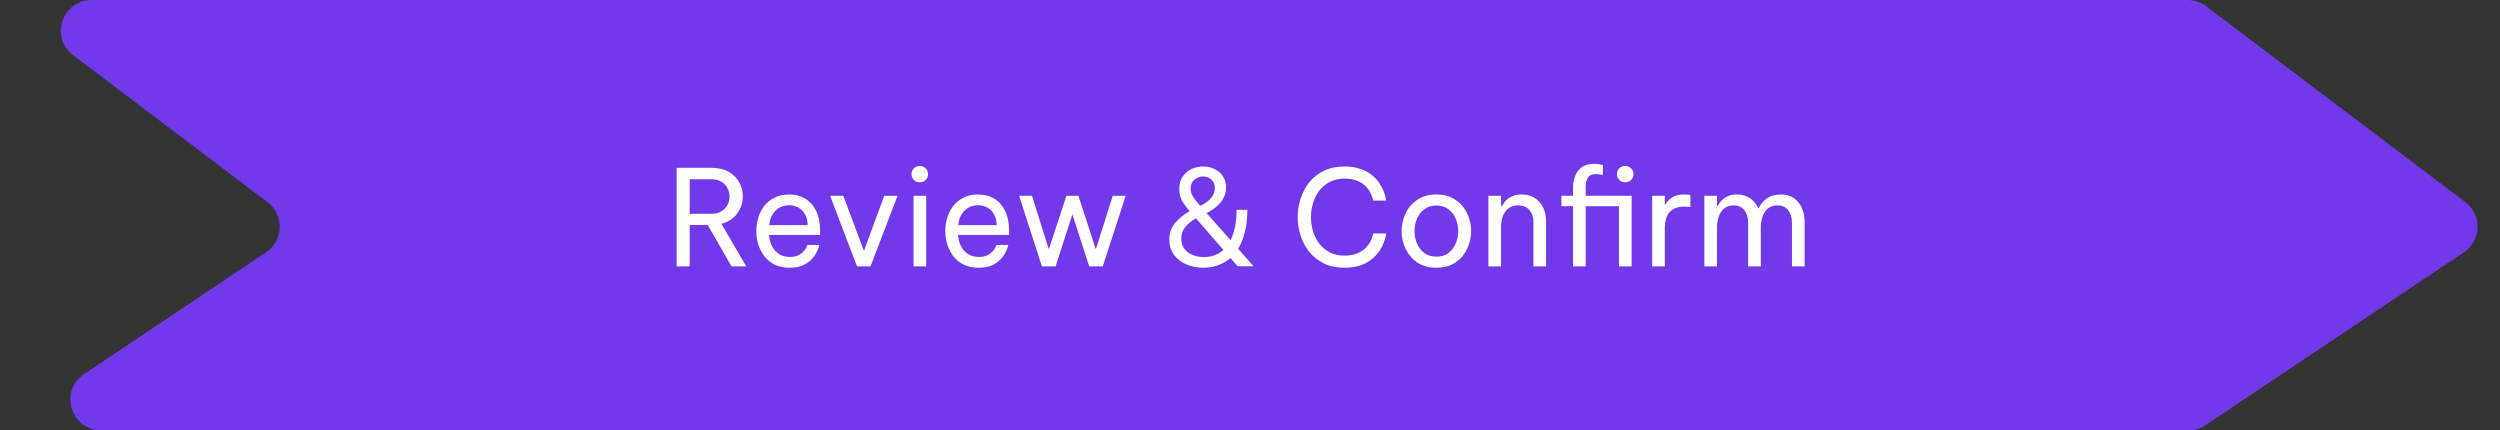<svg width="244" height="42" viewBox="0 0 244 42" fill="none" xmlns="http://www.w3.org/2000/svg">
<rect x="0" y="0" width="244" height="42" fill="#333333" stroke="none"/>
<path d="M8.207 36.507C5.743 38.156 6.911 42 9.876 42H213.602C214.196 42 214.777 41.824 215.271 41.493L240.485 24.618C242.199 23.47 242.271 20.975 240.625 19.731L215.316 0.607C214.795 0.213 214.16 0 213.507 0H8.946C6.069 0 4.842 3.659 7.138 5.394L26.111 19.731C27.757 20.975 27.686 23.47 25.971 24.618L8.207 36.507Z" fill="#7239EA"/>
<path d="M66.04 26V16.38H69.446C70.131 16.38 70.698 16.514 71.149 16.783C71.6 17.052 71.938 17.398 72.163 17.823C72.388 18.248 72.501 18.694 72.501 19.162C72.501 19.552 72.423 19.929 72.267 20.293C72.111 20.657 71.877 20.978 71.565 21.255C71.262 21.524 70.876 21.719 70.408 21.84L72.839 26H71.396L69.069 21.957H67.314V26H66.04ZM69.433 17.498H67.314V20.865H69.433C69.832 20.865 70.161 20.783 70.421 20.618C70.681 20.453 70.876 20.245 71.006 19.994C71.136 19.734 71.201 19.465 71.201 19.188C71.201 18.902 71.136 18.633 71.006 18.382C70.876 18.122 70.681 17.91 70.421 17.745C70.161 17.58 69.832 17.498 69.433 17.498ZM77.079 26.13C76.516 26.13 76.026 26.03 75.61 25.831C75.203 25.623 74.865 25.346 74.596 24.999C74.336 24.652 74.141 24.271 74.011 23.855C73.881 23.43 73.816 22.997 73.816 22.555C73.816 22.122 73.877 21.693 73.998 21.268C74.128 20.843 74.323 20.458 74.583 20.111C74.852 19.764 75.186 19.491 75.584 19.292C75.992 19.084 76.472 18.98 77.027 18.98C77.617 18.98 78.136 19.114 78.587 19.383C79.038 19.652 79.393 20.05 79.653 20.579C79.913 21.108 80.043 21.771 80.043 22.568V22.932H75.064C75.09 23.322 75.181 23.682 75.337 24.011C75.502 24.332 75.731 24.592 76.026 24.791C76.321 24.982 76.672 25.077 77.079 25.077C77.434 25.077 77.721 25.021 77.937 24.908C78.162 24.787 78.34 24.648 78.47 24.492C78.6 24.336 78.687 24.202 78.73 24.089C78.782 23.968 78.808 23.907 78.808 23.907H79.965C79.965 23.907 79.944 23.985 79.9 24.141C79.857 24.288 79.779 24.47 79.666 24.687C79.553 24.904 79.389 25.125 79.172 25.35C78.956 25.567 78.678 25.753 78.34 25.909C78.002 26.056 77.582 26.13 77.079 26.13ZM75.077 21.97H78.834C78.817 21.519 78.722 21.155 78.548 20.878C78.375 20.592 78.154 20.38 77.885 20.241C77.617 20.102 77.331 20.033 77.027 20.033C76.481 20.033 76.035 20.211 75.688 20.566C75.341 20.913 75.138 21.381 75.077 21.97ZM83.645 26L81.019 19.11H82.306L84.322 24.492L86.297 19.11H87.597L84.959 26H83.645ZM89.771 17.797C89.537 17.797 89.342 17.719 89.186 17.563C89.038 17.407 88.965 17.221 88.965 17.004C88.965 16.779 89.038 16.588 89.186 16.432C89.342 16.276 89.537 16.198 89.771 16.198C89.996 16.198 90.187 16.276 90.343 16.432C90.499 16.588 90.577 16.779 90.577 17.004C90.577 17.221 90.499 17.407 90.343 17.563C90.187 17.719 89.996 17.797 89.771 17.797ZM89.16 26V19.11H90.395V26H89.16ZM95.525 26.13C94.962 26.13 94.472 26.03 94.056 25.831C93.649 25.623 93.311 25.346 93.042 24.999C92.782 24.652 92.587 24.271 92.457 23.855C92.327 23.43 92.262 22.997 92.262 22.555C92.262 22.122 92.323 21.693 92.444 21.268C92.574 20.843 92.769 20.458 93.029 20.111C93.298 19.764 93.632 19.491 94.03 19.292C94.438 19.084 94.919 18.98 95.473 18.98C96.063 18.98 96.583 19.114 97.033 19.383C97.484 19.652 97.839 20.05 98.099 20.579C98.359 21.108 98.489 21.771 98.489 22.568V22.932H93.51C93.536 23.322 93.627 23.682 93.783 24.011C93.948 24.332 94.178 24.592 94.472 24.791C94.767 24.982 95.118 25.077 95.525 25.077C95.881 25.077 96.167 25.021 96.383 24.908C96.609 24.787 96.786 24.648 96.916 24.492C97.046 24.336 97.133 24.202 97.176 24.089C97.228 23.968 97.254 23.907 97.254 23.907H98.411C98.411 23.907 98.39 23.985 98.346 24.141C98.303 24.288 98.225 24.47 98.112 24.687C98 24.904 97.835 25.125 97.618 25.35C97.402 25.567 97.124 25.753 96.786 25.909C96.448 26.056 96.028 26.13 95.525 26.13ZM93.523 21.97H97.28C97.263 21.519 97.168 21.155 96.994 20.878C96.821 20.592 96.6 20.38 96.331 20.241C96.063 20.102 95.777 20.033 95.473 20.033C94.927 20.033 94.481 20.211 94.134 20.566C93.788 20.913 93.584 21.381 93.523 21.97ZM101.689 26L99.466 19.11H100.727L102.365 24.336L104.081 19.11H105.251L106.954 24.336L108.605 19.11H109.866L107.63 26H106.304L104.666 20.917L103.028 26H101.689ZM117.439 26.13C116.841 26.13 116.291 26.022 115.788 25.805C115.286 25.588 114.883 25.276 114.579 24.869C114.276 24.462 114.124 23.968 114.124 23.387C114.124 22.763 114.306 22.23 114.67 21.788C115.043 21.337 115.524 20.943 116.113 20.605L116.009 20.488C115.784 20.228 115.576 19.938 115.385 19.617C115.195 19.296 115.099 18.906 115.099 18.447C115.099 17.962 115.208 17.559 115.424 17.238C115.65 16.909 115.94 16.662 116.295 16.497C116.651 16.332 117.023 16.25 117.413 16.25C117.803 16.25 118.167 16.328 118.505 16.484C118.852 16.64 119.129 16.87 119.337 17.173C119.554 17.476 119.662 17.849 119.662 18.291C119.662 18.811 119.498 19.283 119.168 19.708C118.839 20.133 118.371 20.497 117.764 20.8L120.104 23.439C120.286 23.084 120.429 22.659 120.533 22.165C120.637 21.671 120.689 21.108 120.689 20.475H121.742C121.742 21.298 121.66 22.026 121.495 22.659C121.339 23.292 121.123 23.833 120.845 24.284L122.353 25.987H120.793L120.091 25.181C119.719 25.502 119.307 25.74 118.856 25.896C118.406 26.052 117.933 26.13 117.439 26.13ZM116.997 19.929L117.14 20.085L117.231 20.046C117.647 19.847 117.972 19.604 118.206 19.318C118.449 19.023 118.57 18.703 118.57 18.356C118.57 17.992 118.453 17.715 118.219 17.524C117.994 17.325 117.73 17.225 117.426 17.225C117.106 17.225 116.82 17.333 116.568 17.55C116.326 17.758 116.204 18.044 116.204 18.408C116.204 18.668 116.274 18.915 116.412 19.149C116.551 19.383 116.746 19.643 116.997 19.929ZM115.294 23.283C115.294 23.664 115.394 23.994 115.593 24.271C115.793 24.54 116.057 24.743 116.386 24.882C116.724 25.021 117.097 25.09 117.504 25.09C117.86 25.09 118.198 25.034 118.518 24.921C118.848 24.808 119.142 24.631 119.402 24.388L116.724 21.307C116.3 21.55 115.953 21.831 115.684 22.152C115.424 22.473 115.294 22.85 115.294 23.283ZM131.203 26.13C130.449 26.13 129.786 25.991 129.214 25.714C128.642 25.428 128.165 25.051 127.784 24.583C127.411 24.106 127.129 23.578 126.939 22.997C126.748 22.408 126.653 21.805 126.653 21.19C126.653 20.575 126.748 19.972 126.939 19.383C127.129 18.794 127.411 18.265 127.784 17.797C128.165 17.32 128.642 16.943 129.214 16.666C129.786 16.389 130.449 16.25 131.203 16.25C131.827 16.25 132.36 16.332 132.801 16.497C133.252 16.653 133.625 16.857 133.92 17.108C134.223 17.359 134.466 17.628 134.648 17.914C134.838 18.2 134.977 18.469 135.064 18.72C135.159 18.971 135.22 19.179 135.246 19.344C135.28 19.5 135.298 19.578 135.298 19.578H134.024C134.024 19.578 134.006 19.509 133.972 19.37C133.937 19.223 133.868 19.045 133.764 18.837C133.66 18.62 133.504 18.404 133.296 18.187C133.088 17.97 132.815 17.793 132.477 17.654C132.139 17.507 131.718 17.433 131.216 17.433C130.67 17.433 130.193 17.541 129.786 17.758C129.378 17.966 129.036 18.252 128.759 18.616C128.49 18.971 128.286 19.374 128.148 19.825C128.018 20.267 127.953 20.722 127.953 21.19C127.953 21.658 128.018 22.117 128.148 22.568C128.286 23.01 128.49 23.413 128.759 23.777C129.036 24.132 129.378 24.418 129.786 24.635C130.193 24.843 130.67 24.947 131.216 24.947C131.718 24.947 132.139 24.873 132.477 24.726C132.815 24.579 133.088 24.401 133.296 24.193C133.504 23.976 133.66 23.764 133.764 23.556C133.868 23.339 133.937 23.157 133.972 23.01C134.006 22.863 134.024 22.789 134.024 22.789H135.298C135.298 22.789 135.28 22.871 135.246 23.036C135.22 23.192 135.159 23.4 135.064 23.66C134.977 23.911 134.838 24.18 134.648 24.466C134.466 24.743 134.223 25.012 133.92 25.272C133.625 25.523 133.252 25.731 132.801 25.896C132.36 26.052 131.827 26.13 131.203 26.13ZM140.191 26.13C139.454 26.13 138.834 25.961 138.332 25.623C137.829 25.276 137.448 24.83 137.188 24.284C136.928 23.738 136.798 23.162 136.798 22.555C136.798 21.94 136.928 21.363 137.188 20.826C137.448 20.28 137.829 19.838 138.332 19.5C138.834 19.153 139.454 18.98 140.191 18.98C140.927 18.98 141.547 19.153 142.05 19.5C142.552 19.838 142.934 20.28 143.194 20.826C143.454 21.363 143.584 21.94 143.584 22.555C143.584 23.162 143.454 23.738 143.194 24.284C142.934 24.83 142.552 25.276 142.05 25.623C141.547 25.961 140.927 26.13 140.191 26.13ZM140.191 25.051C140.659 25.051 141.049 24.934 141.361 24.7C141.681 24.457 141.92 24.145 142.076 23.764C142.24 23.383 142.323 22.98 142.323 22.555C142.323 22.122 142.24 21.719 142.076 21.346C141.92 20.965 141.681 20.657 141.361 20.423C141.049 20.18 140.659 20.059 140.191 20.059C139.731 20.059 139.341 20.18 139.021 20.423C138.7 20.657 138.457 20.965 138.293 21.346C138.137 21.719 138.059 22.122 138.059 22.555C138.059 22.98 138.137 23.383 138.293 23.764C138.457 24.145 138.7 24.457 139.021 24.7C139.341 24.934 139.731 25.051 140.191 25.051ZM145.268 26V19.11H146.503V20.111H146.581C146.642 20.007 146.742 19.864 146.88 19.682C147.028 19.5 147.236 19.34 147.504 19.201C147.773 19.054 148.111 18.98 148.518 18.98C149.021 18.98 149.45 19.097 149.805 19.331C150.161 19.556 150.429 19.864 150.611 20.254C150.802 20.644 150.897 21.082 150.897 21.567V26H149.662V21.645C149.662 21.186 149.532 20.804 149.272 20.501C149.021 20.198 148.653 20.046 148.167 20.046C147.777 20.046 147.461 20.146 147.218 20.345C146.976 20.536 146.794 20.791 146.672 21.112C146.56 21.424 146.503 21.758 146.503 22.113V26H145.268ZM153.527 26V20.124H152.396V19.11H153.527V18.265C153.527 17.901 153.592 17.546 153.722 17.199C153.852 16.844 154.068 16.553 154.372 16.328C154.675 16.103 155.087 15.99 155.607 15.99C155.858 15.99 156.057 16.012 156.205 16.055C156.361 16.09 156.439 16.107 156.439 16.107V17.082C156.439 17.082 156.369 17.069 156.231 17.043C156.101 17.008 155.949 16.991 155.776 16.991C155.377 16.991 155.108 17.112 154.97 17.355C154.831 17.598 154.762 17.901 154.762 18.265V19.11H159.247V26H158.012V20.124H154.762V26H153.527ZM158.623 17.797C158.389 17.797 158.194 17.719 158.038 17.563C157.89 17.407 157.817 17.221 157.817 17.004C157.817 16.779 157.89 16.588 158.038 16.432C158.194 16.276 158.389 16.198 158.623 16.198C158.848 16.198 159.039 16.276 159.195 16.432C159.351 16.588 159.429 16.779 159.429 17.004C159.429 17.221 159.351 17.407 159.195 17.563C159.039 17.719 158.848 17.797 158.623 17.797ZM161.252 26V19.11H162.487V19.968H162.539C162.686 19.708 162.903 19.478 163.189 19.279C163.475 19.08 163.878 18.98 164.398 18.98C164.545 18.98 164.679 18.989 164.801 19.006C164.922 19.015 164.983 19.019 164.983 19.019V20.202C164.983 20.202 164.913 20.198 164.775 20.189C164.645 20.172 164.506 20.163 164.359 20.163C163.761 20.163 163.297 20.336 162.968 20.683C162.647 21.021 162.487 21.576 162.487 22.347V26H161.252ZM166.343 26V19.11H167.578V20.111H167.63C167.699 19.981 167.807 19.829 167.955 19.656C168.102 19.474 168.301 19.318 168.553 19.188C168.813 19.049 169.138 18.98 169.528 18.98C170.039 18.98 170.468 19.106 170.815 19.357C171.17 19.6 171.434 19.929 171.608 20.345H171.621C171.811 19.964 172.08 19.643 172.427 19.383C172.782 19.114 173.241 18.98 173.805 18.98C174.55 18.98 175.122 19.236 175.521 19.747C175.928 20.25 176.132 20.9 176.132 21.697V26H174.897V21.762C174.897 21.251 174.775 20.839 174.533 20.527C174.29 20.206 173.939 20.046 173.48 20.046C173.081 20.046 172.76 20.154 172.518 20.371C172.284 20.588 172.115 20.856 172.011 21.177C171.907 21.498 171.855 21.818 171.855 22.139V26H170.62V21.762C170.62 21.251 170.498 20.839 170.256 20.527C170.022 20.206 169.671 20.046 169.203 20.046C168.804 20.046 168.483 20.154 168.241 20.371C168.007 20.588 167.838 20.861 167.734 21.19C167.63 21.511 167.578 21.827 167.578 22.139V26H166.343Z" fill="white"/>
</svg>
